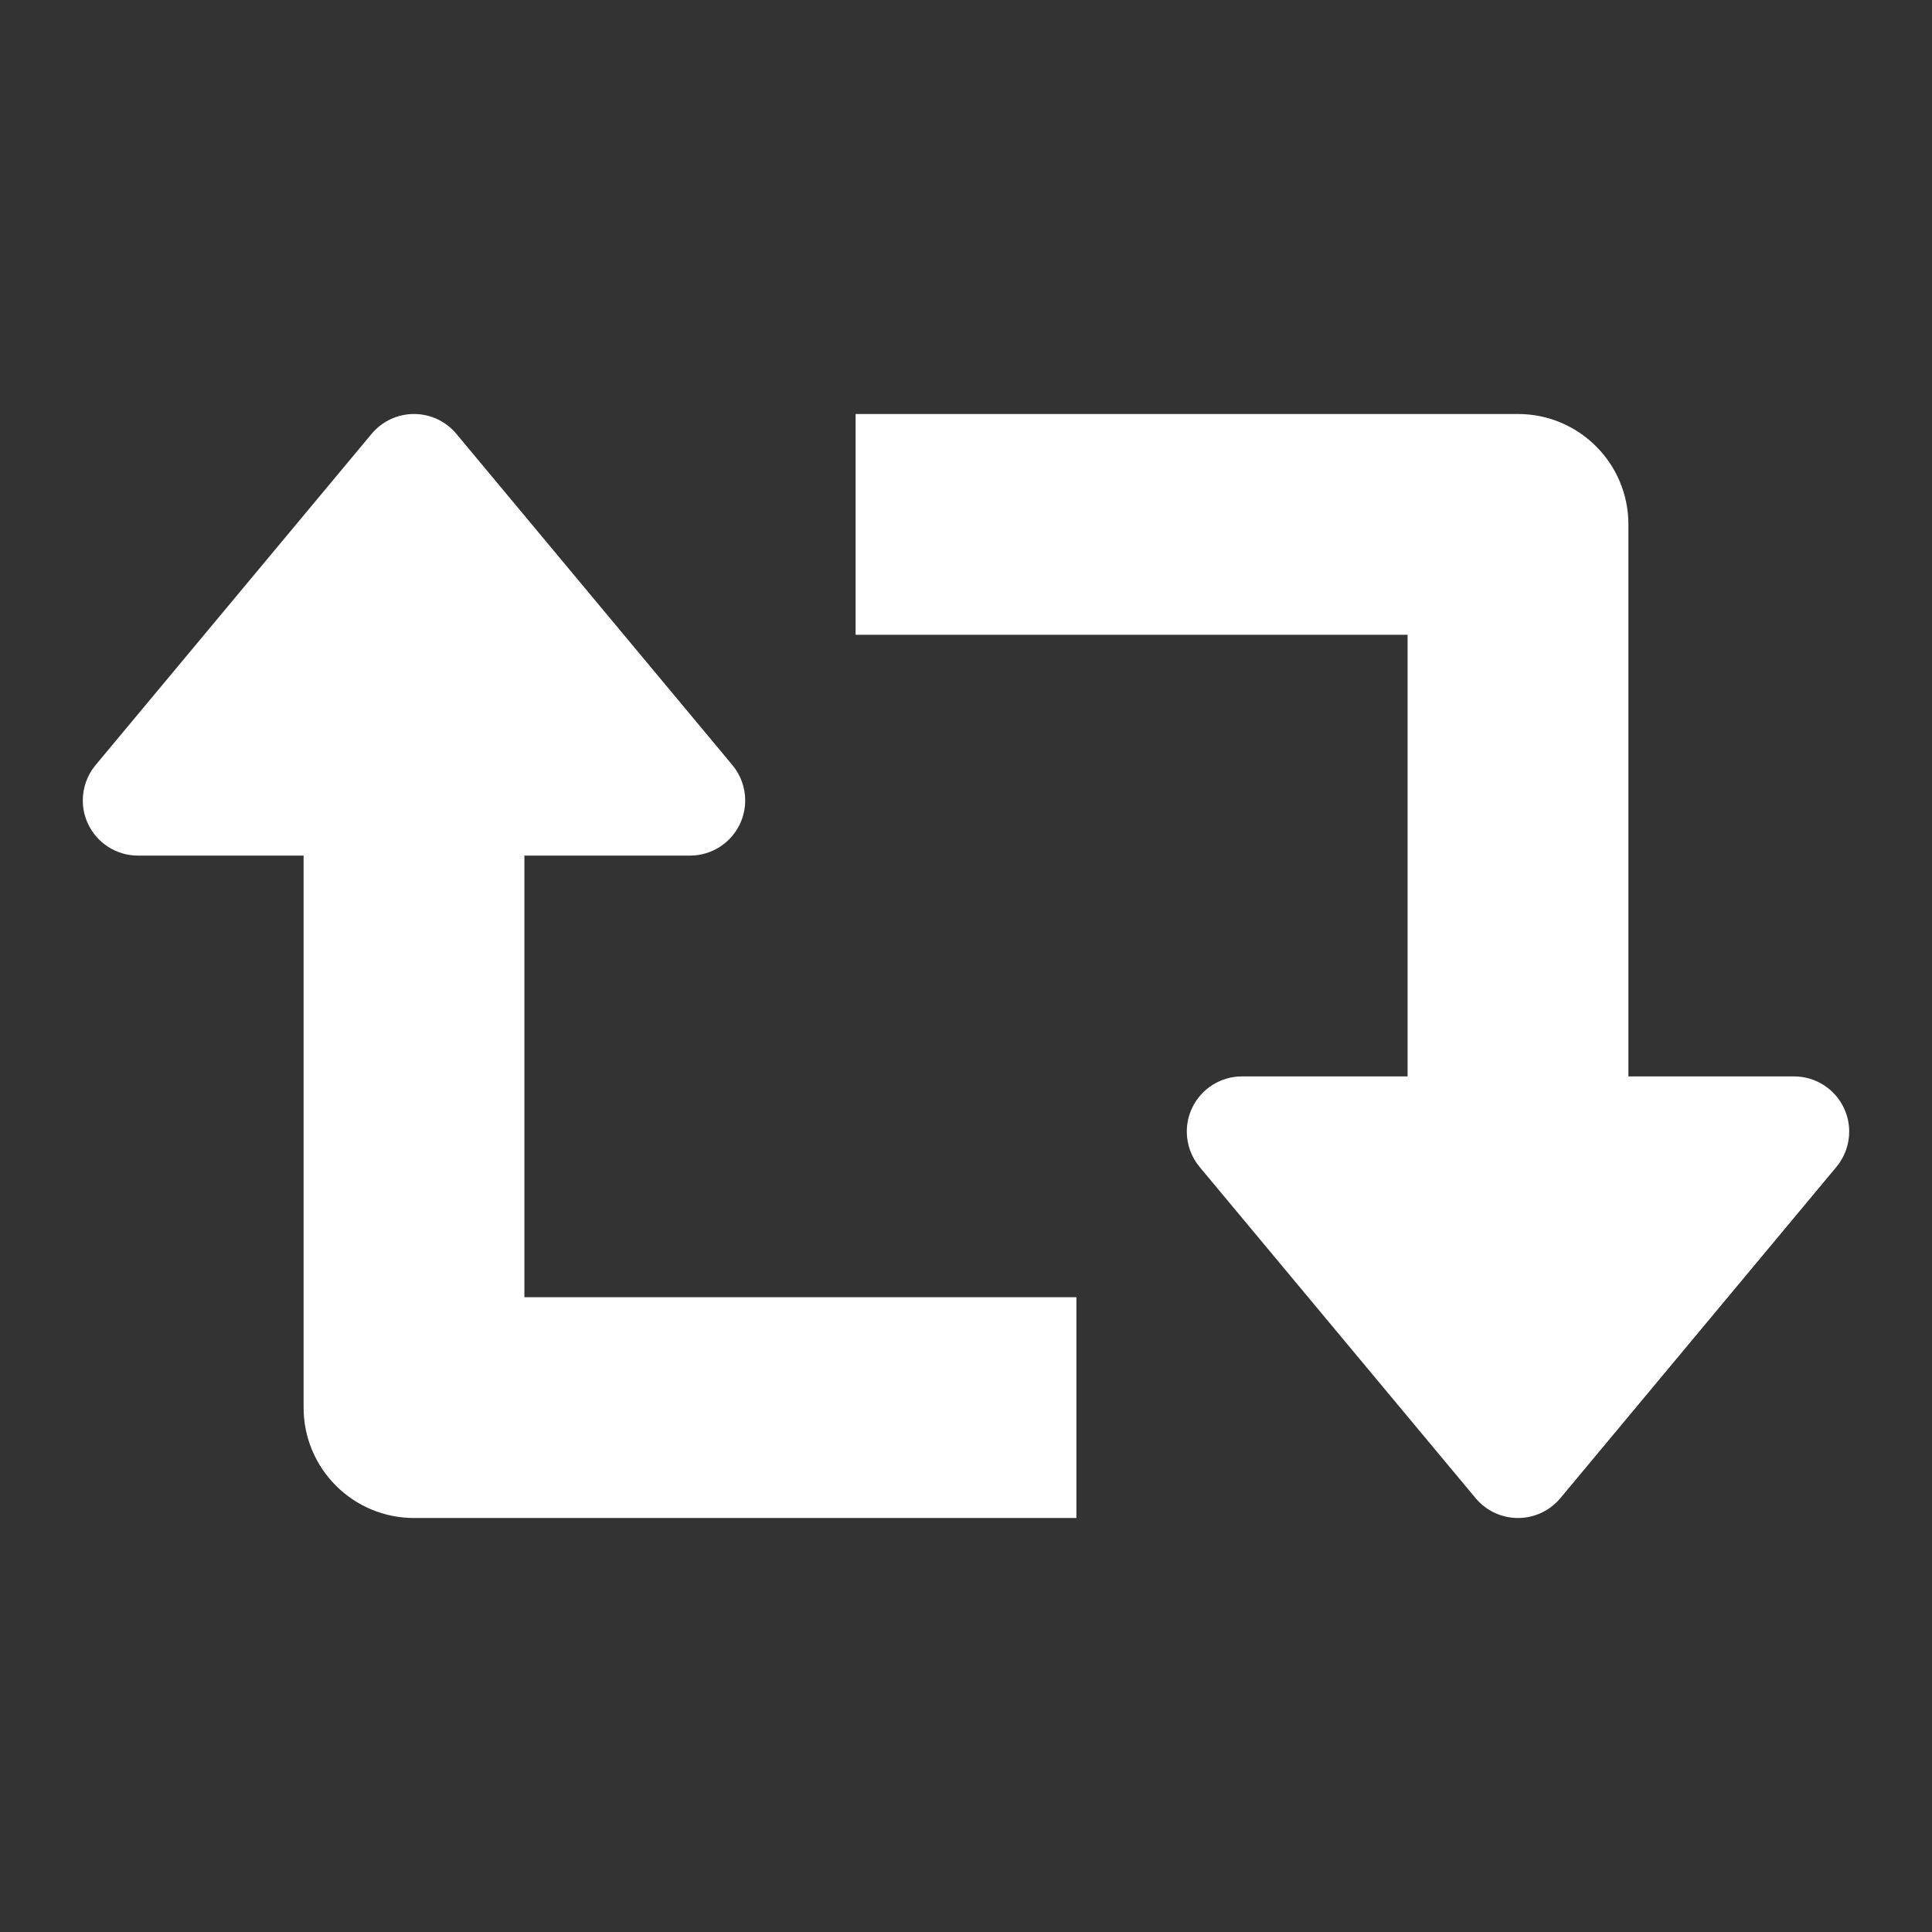 <?xml version="1.0" encoding="utf-8"?>
<!-- Generator: Adobe Illustrator 15.0.0, SVG Export Plug-In  -->
<!DOCTYPE svg PUBLIC "-//W3C//DTD SVG 1.1//EN" "http://www.w3.org/Graphics/SVG/1.1/DTD/svg11.dtd">
<svg version="1.1"
	 xmlns="http://www.w3.org/2000/svg" xmlns:xlink="http://www.w3.org/1999/xlink" xmlns:a="http://ns.adobe.com/AdobeSVGViewerExtensions/3.0/"
	 x="0px" y="0px" width="140px" height="140px" viewBox="-6 -30 140 140"
	 overflow="visible" enable-background="new -6 -30 140 140" xml:space="preserve">
<rect x="-6" y="-30" width="140" height="140" fill="#333333" stroke="none"/>
<defs>
</defs>
<path fill="#FFFFFF" d="M127.072,54.561l-20,24C106.312,79.473,105.188,80,104,80s-2.312-0.527-3.072-1.439l-20-24
	C80.316,53.827,80,52.917,80,51.998c0-0.576,0.123-1.154,0.377-1.695C81.035,48.898,82.447,48,84,48h12V16H56V0h48
	c4.418,0,8,3.582,8,8v40h12c1.553,0,2.964,0.898,3.623,2.303c0.254,0.541,0.377,1.119,0.377,1.695
	C128,52.917,127.684,53.827,127.072,54.561z M32,32h12c1.553,0,2.964-0.898,3.623-2.303C47.877,29.156,48,28.578,48,28.002
	c0-0.919-0.316-1.829-0.928-2.562l-20-24C26.312,0.527,25.188,0,24,0s-2.312,0.527-3.072,1.439l-20,24
	C0.316,26.173,0,27.083,0,28.002c0,0.576,0.123,1.154,0.377,1.695C1.035,31.102,2.447,32,4,32h12v40c0,4.418,3.582,8,8,8h48V64H32
	V32z"/>
</svg>
